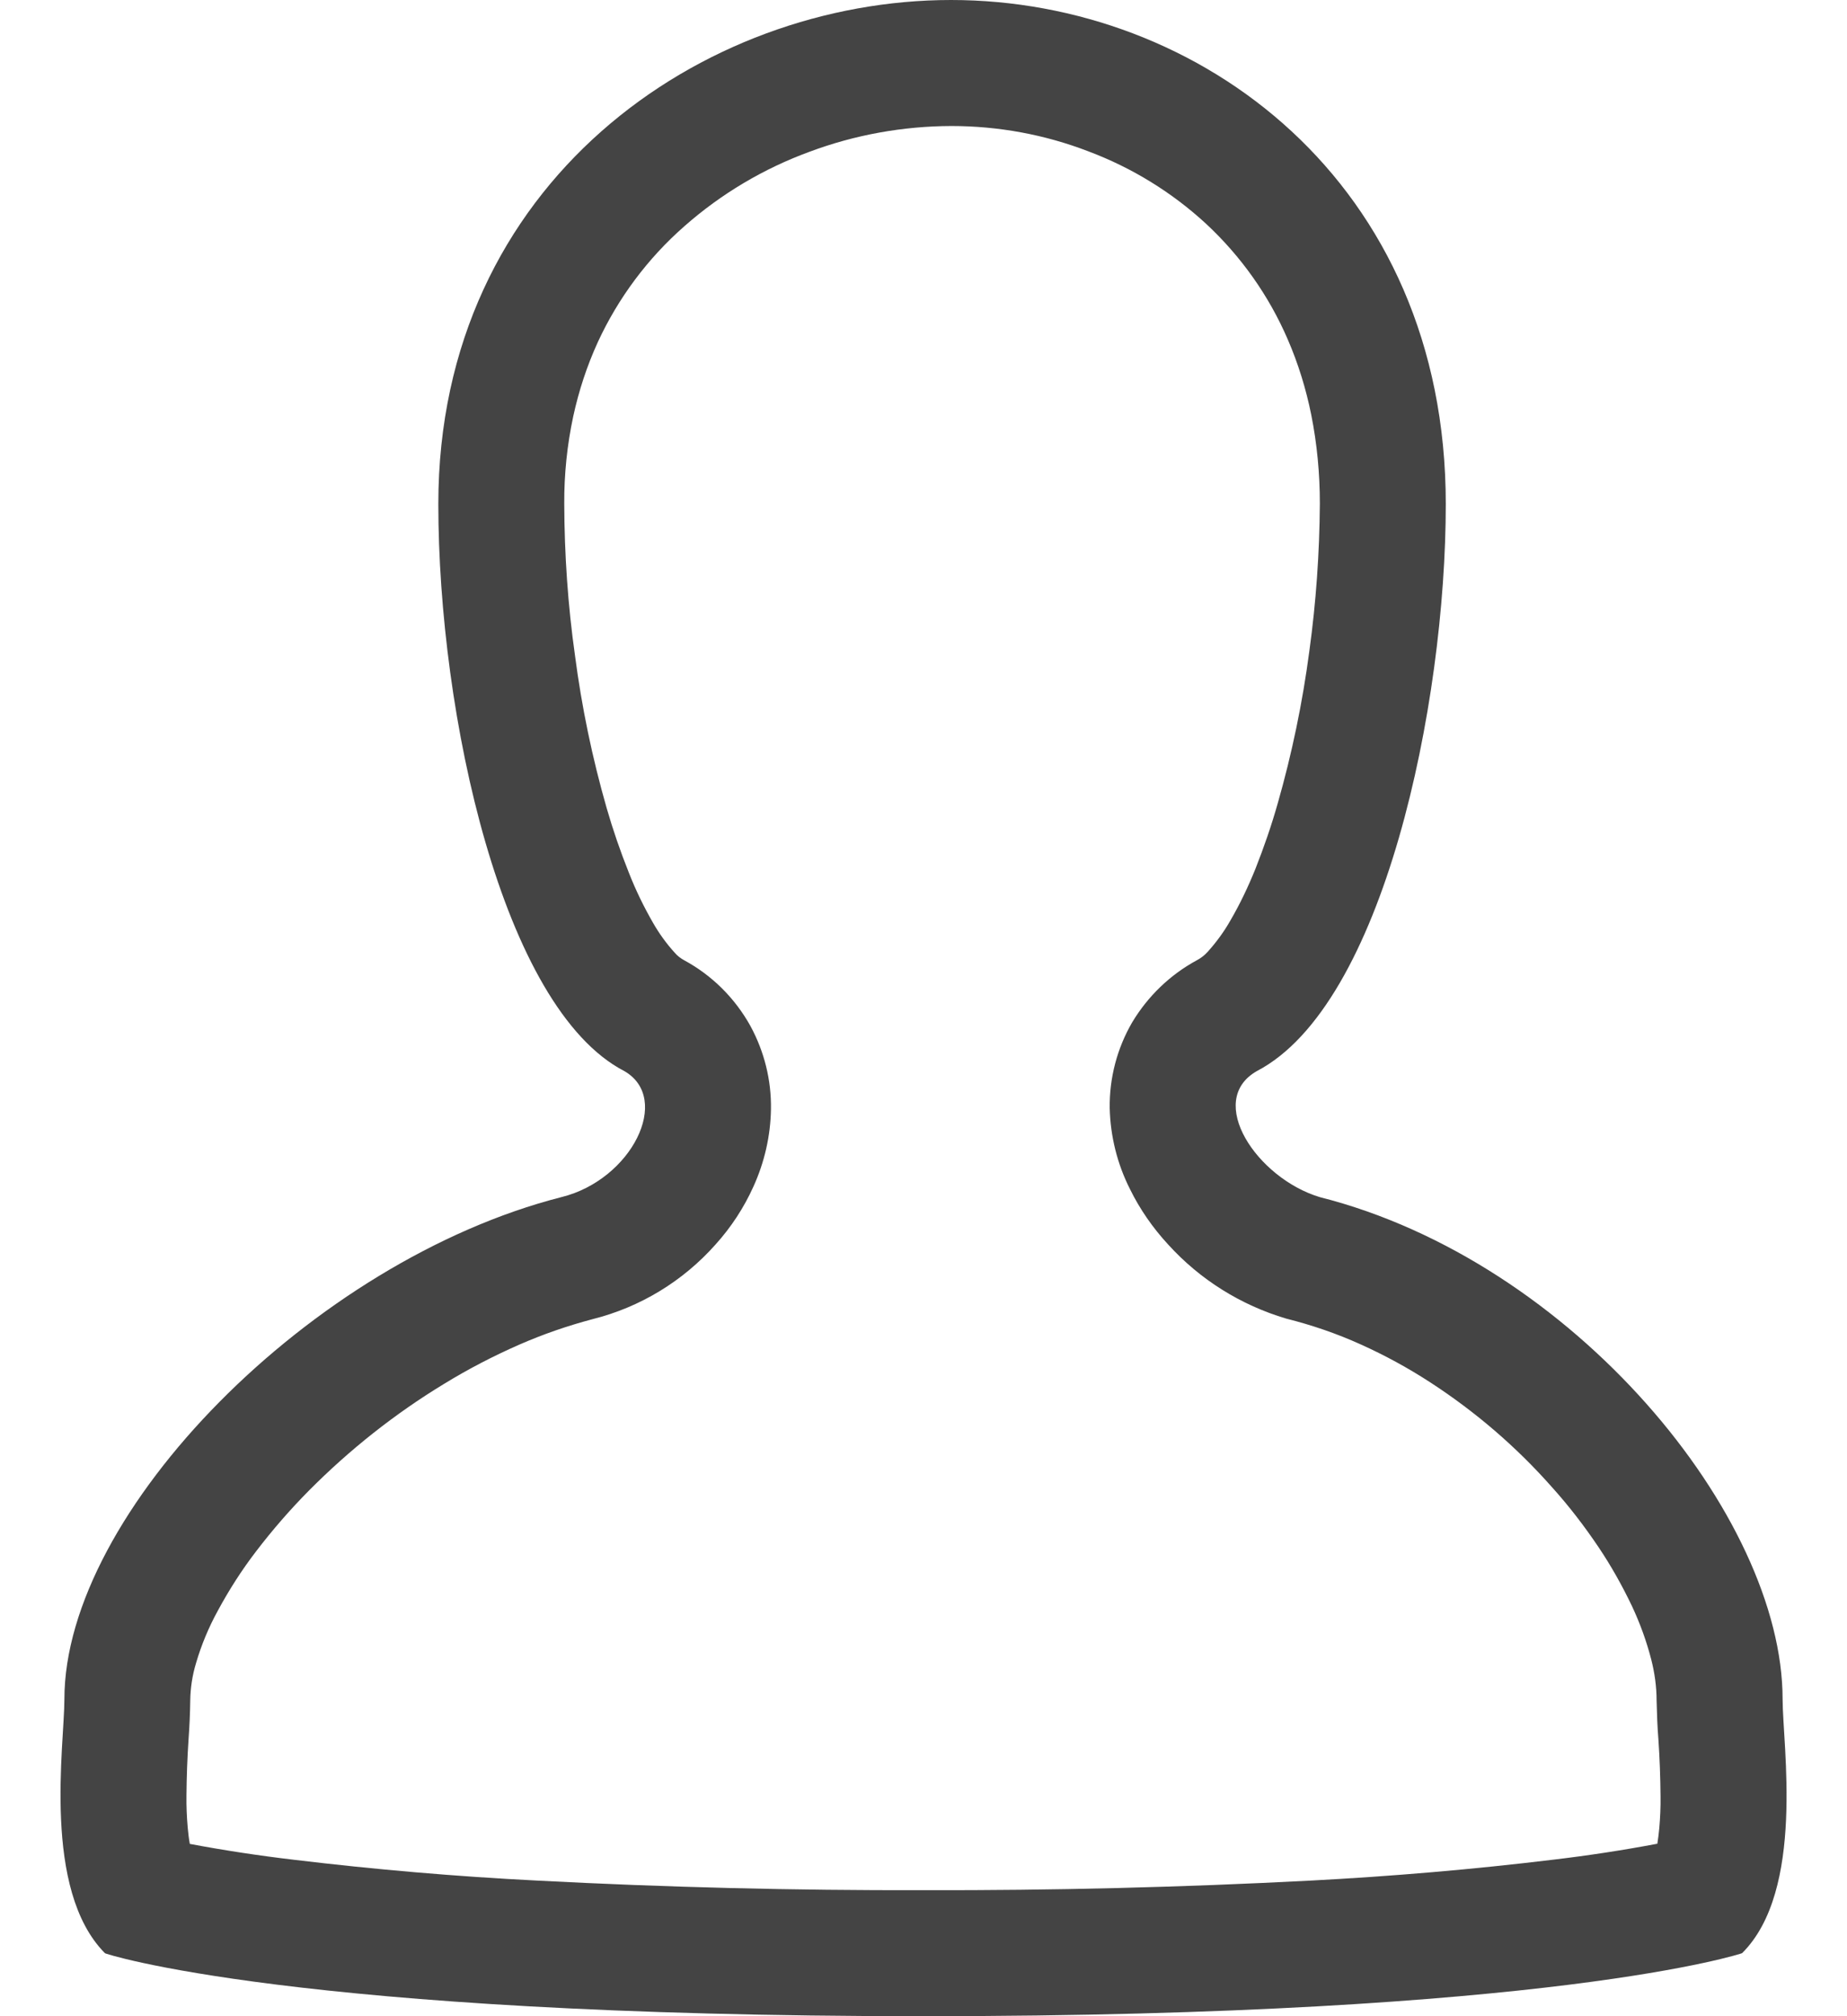 <svg width="22" height="24" viewBox="0 0 22 24" fill="none" xmlns="http://www.w3.org/2000/svg">
<path fill-rule="evenodd" clip-rule="evenodd" d="M21.233 20.227C21.233 20.771 21.503 22.503 20.75 23.25C20.752 23.251 18.5 24 11 24C3.497 24 1.226 23.25 1.25 23.25C0.5 22.494 0.767 20.771 0.767 20.227C0.767 18 3.721 15.007 6.687 14.25C7.522 14.045 8.005 13.078 7.437 12.75C5.982 11.998 5.221 8.502 5.221 6C5.221 2.168 8.366 0 11.328 0C14.289 0 17.221 2.169 17.221 6C17.221 8.387 16.48 11.965 14.97 12.75C14.354 13.102 14.972 14.025 15.72 14.25C18.738 15.012 21.233 18.047 21.233 20.227ZM19.741 21.947C19.332 22.024 18.922 22.087 18.508 22.136C17.544 22.253 16.576 22.335 15.607 22.386C14.073 22.466 12.536 22.504 11 22.5C9.466 22.504 7.934 22.466 6.404 22.386C5.433 22.337 4.466 22.254 3.502 22.138C3.086 22.089 2.671 22.026 2.261 21.949C2.249 21.885 2.242 21.819 2.236 21.756C2.225 21.628 2.219 21.501 2.221 21.371C2.223 21.148 2.231 20.925 2.246 20.702C2.257 20.55 2.264 20.398 2.266 20.244C2.268 20.093 2.291 19.941 2.336 19.794C2.399 19.579 2.486 19.371 2.594 19.174C2.728 18.926 2.879 18.69 3.05 18.467C3.245 18.212 3.455 17.97 3.68 17.743C4.164 17.256 4.704 16.828 5.291 16.472C5.578 16.296 5.876 16.142 6.183 16.007C6.466 15.883 6.759 15.782 7.057 15.703C7.625 15.561 8.135 15.251 8.523 14.814C8.709 14.608 8.861 14.376 8.975 14.123C9.106 13.834 9.178 13.521 9.183 13.204C9.189 12.859 9.104 12.518 8.939 12.214C8.756 11.884 8.484 11.612 8.152 11.432C8.109 11.409 8.069 11.379 8.038 11.342C7.938 11.233 7.852 11.113 7.779 10.986C7.668 10.793 7.571 10.594 7.49 10.387C7.389 10.134 7.301 9.879 7.226 9.619C7.055 9.023 6.929 8.417 6.849 7.804C6.764 7.204 6.723 6.6 6.721 5.996C6.719 5.646 6.755 5.297 6.828 4.956C6.894 4.652 6.991 4.356 7.121 4.072C7.364 3.546 7.717 3.073 8.154 2.691C8.591 2.306 9.097 2.006 9.644 1.806C10.182 1.605 10.754 1.502 11.33 1.5C11.889 1.5 12.444 1.601 12.965 1.802C13.484 1.997 13.959 2.289 14.366 2.664C14.782 3.051 15.114 3.519 15.339 4.041C15.463 4.327 15.556 4.628 15.618 4.935C15.688 5.284 15.721 5.64 15.721 5.994C15.717 6.581 15.676 7.168 15.596 7.749C15.515 8.363 15.389 8.97 15.219 9.564C15.144 9.829 15.054 10.088 14.953 10.344C14.868 10.554 14.771 10.759 14.656 10.956C14.581 11.089 14.489 11.214 14.386 11.329C14.349 11.37 14.306 11.404 14.257 11.43C13.938 11.602 13.672 11.859 13.486 12.169C13.306 12.478 13.213 12.832 13.218 13.191C13.226 13.526 13.308 13.856 13.46 14.156C13.578 14.396 13.732 14.617 13.914 14.814C14.293 15.232 14.78 15.536 15.32 15.696C15.626 15.773 15.922 15.874 16.207 16.003C16.496 16.133 16.773 16.284 17.039 16.457C17.576 16.806 18.063 17.224 18.487 17.704C18.688 17.927 18.871 18.165 19.04 18.416C19.19 18.639 19.323 18.876 19.439 19.119C19.535 19.324 19.612 19.536 19.668 19.753C19.709 19.913 19.732 20.078 19.732 20.242C19.736 20.4 19.741 20.556 19.754 20.711C19.769 20.931 19.777 21.156 19.779 21.381C19.781 21.508 19.775 21.636 19.764 21.763C19.758 21.825 19.751 21.885 19.741 21.947Z" fill="#444444"/>
</svg>
